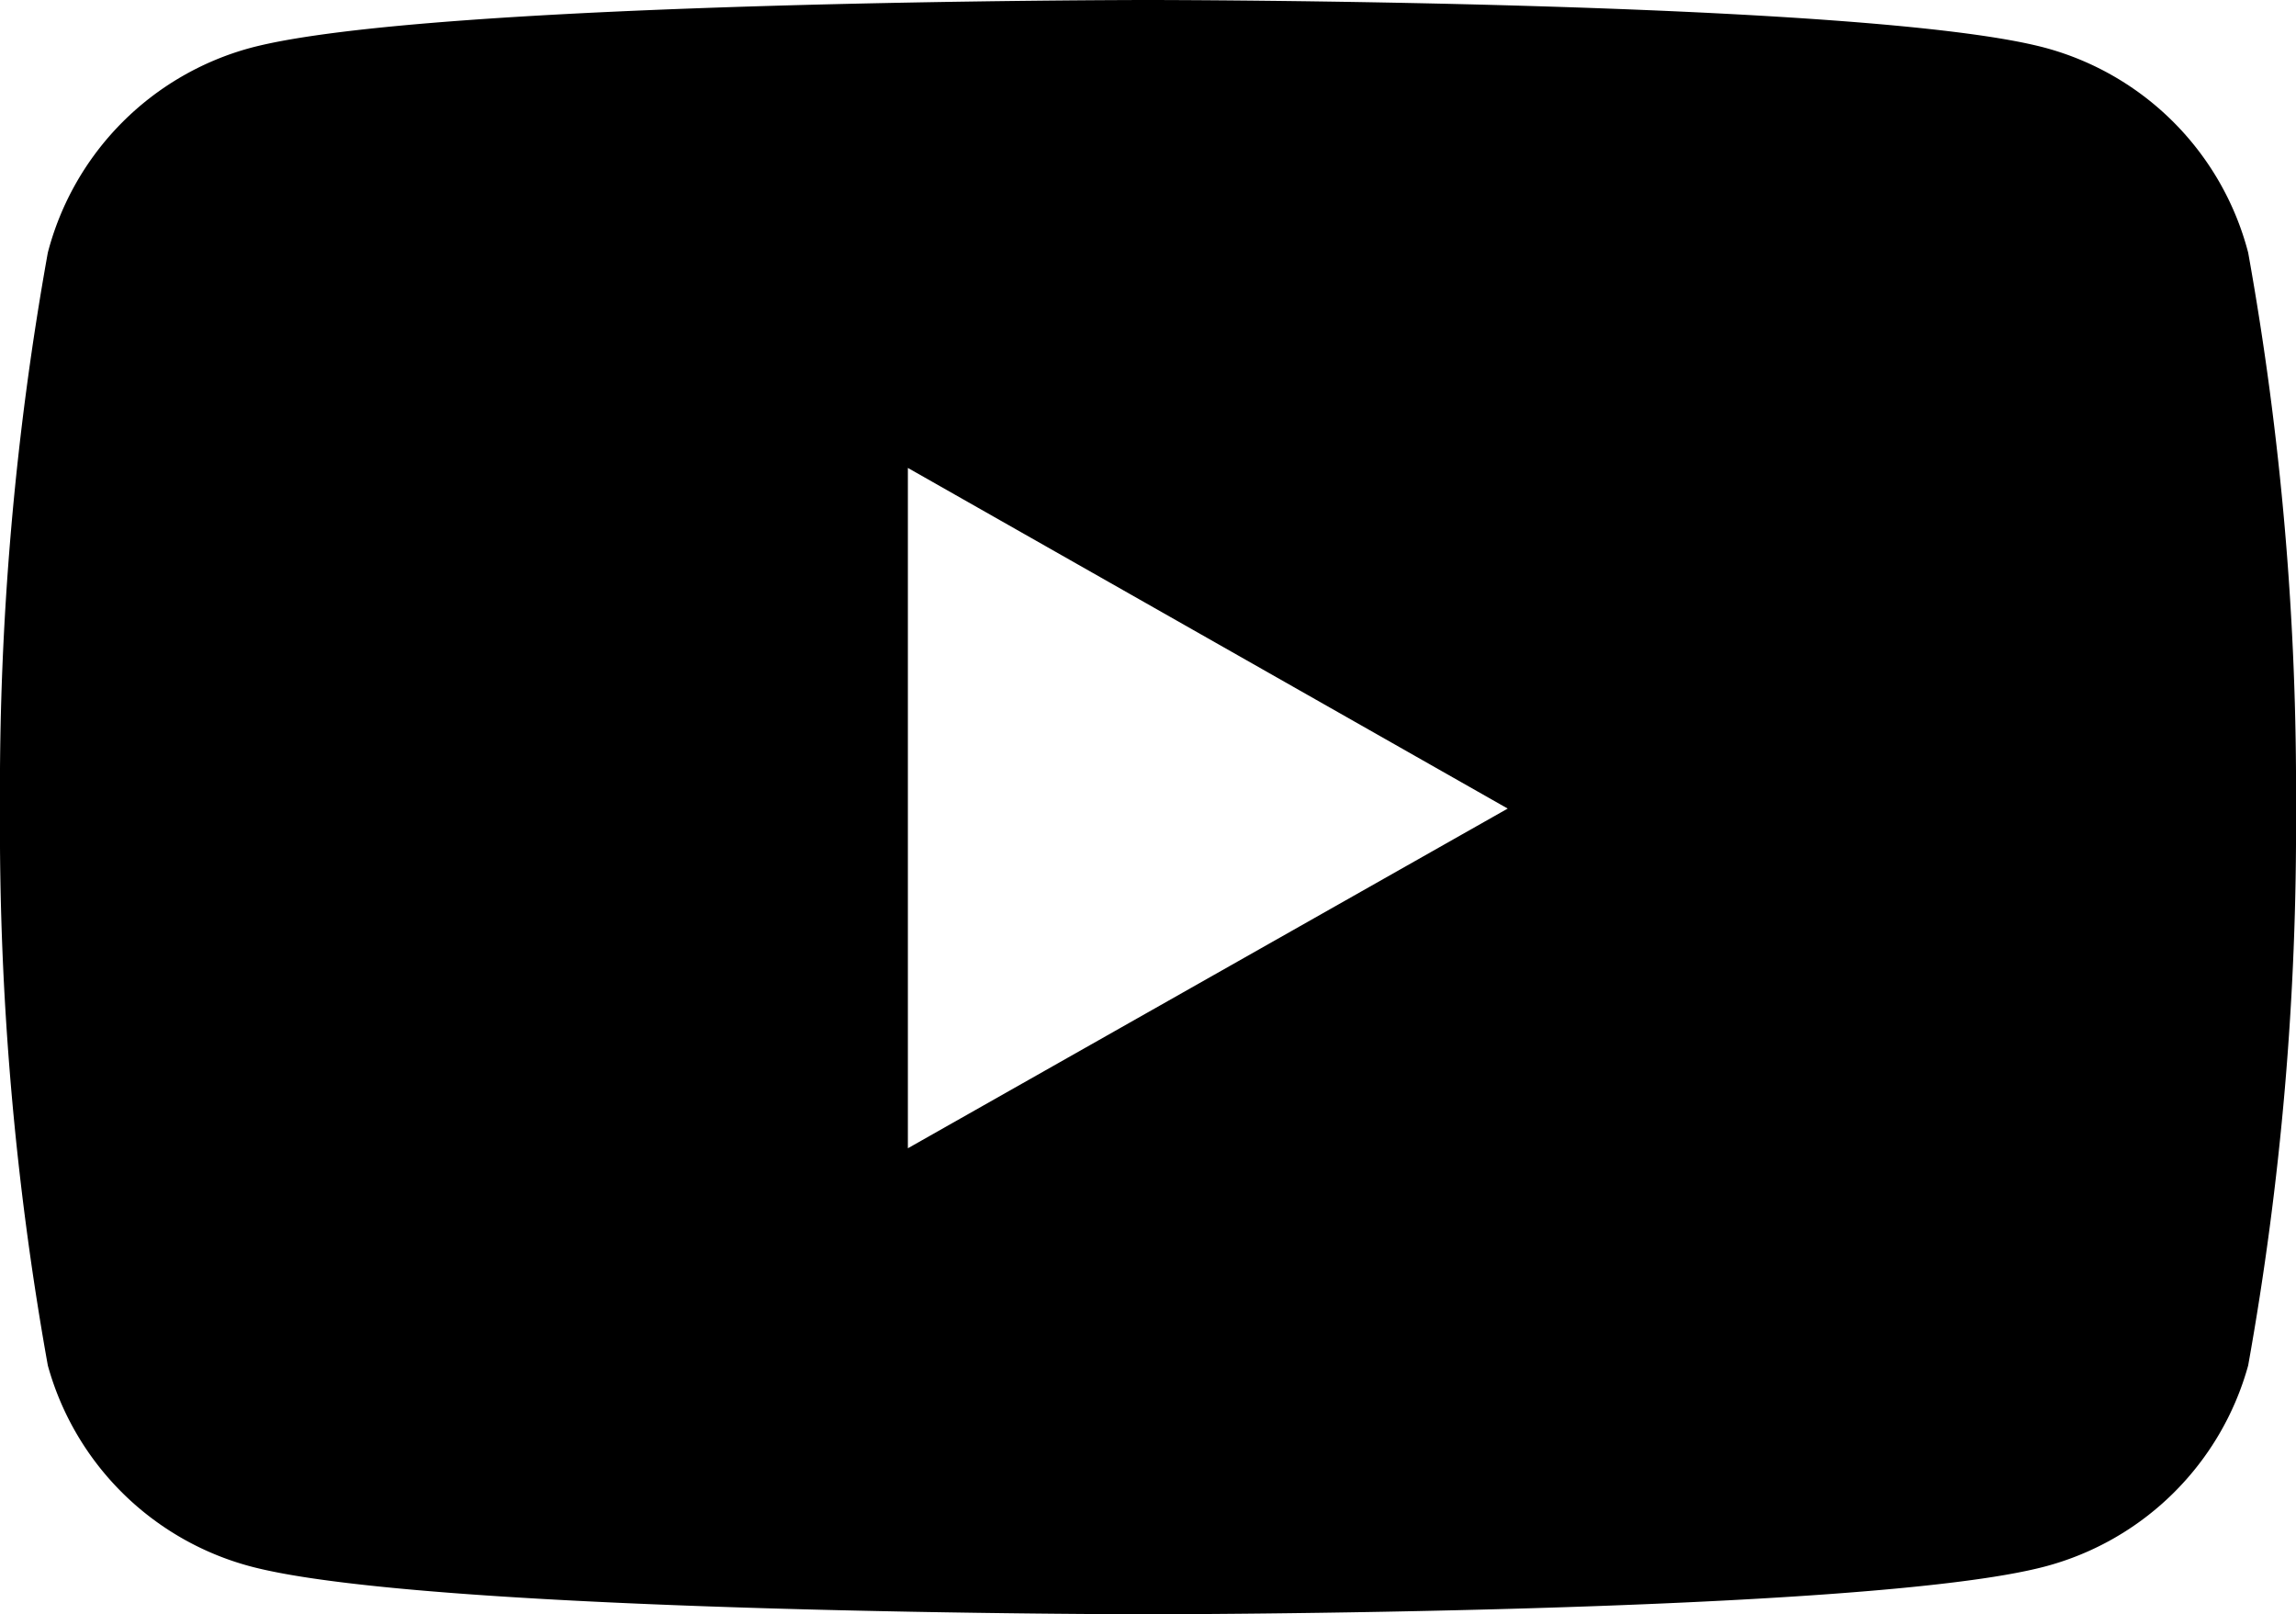 <svg xmlns="http://www.w3.org/2000/svg" width="24" height="16.87" viewBox="0 0 24 16.87"><g id="Layer_2" data-name="Layer 2"><g id="Layer_2-2" data-name="Layer 2"><path d="M23.5,2.64A3,3,0,0,0,21.38.5C19.51,0,12,0,12,0S4.5,0,2.62.5A3,3,0,0,0,.5,2.64,31.67,31.67,0,0,0,0,8.45a31.82,31.82,0,0,0,.5,5.82,3,3,0,0,0,2.12,2.1c1.88.5,9.38.5,9.38.5s7.5,0,9.38-.5a3,3,0,0,0,2.12-2.1A31.82,31.82,0,0,0,24,8.45,31.67,31.67,0,0,0,23.5,2.64ZM9.49,12V4.89l6.27,3.56L9.49,12Z"/></g></g></svg>